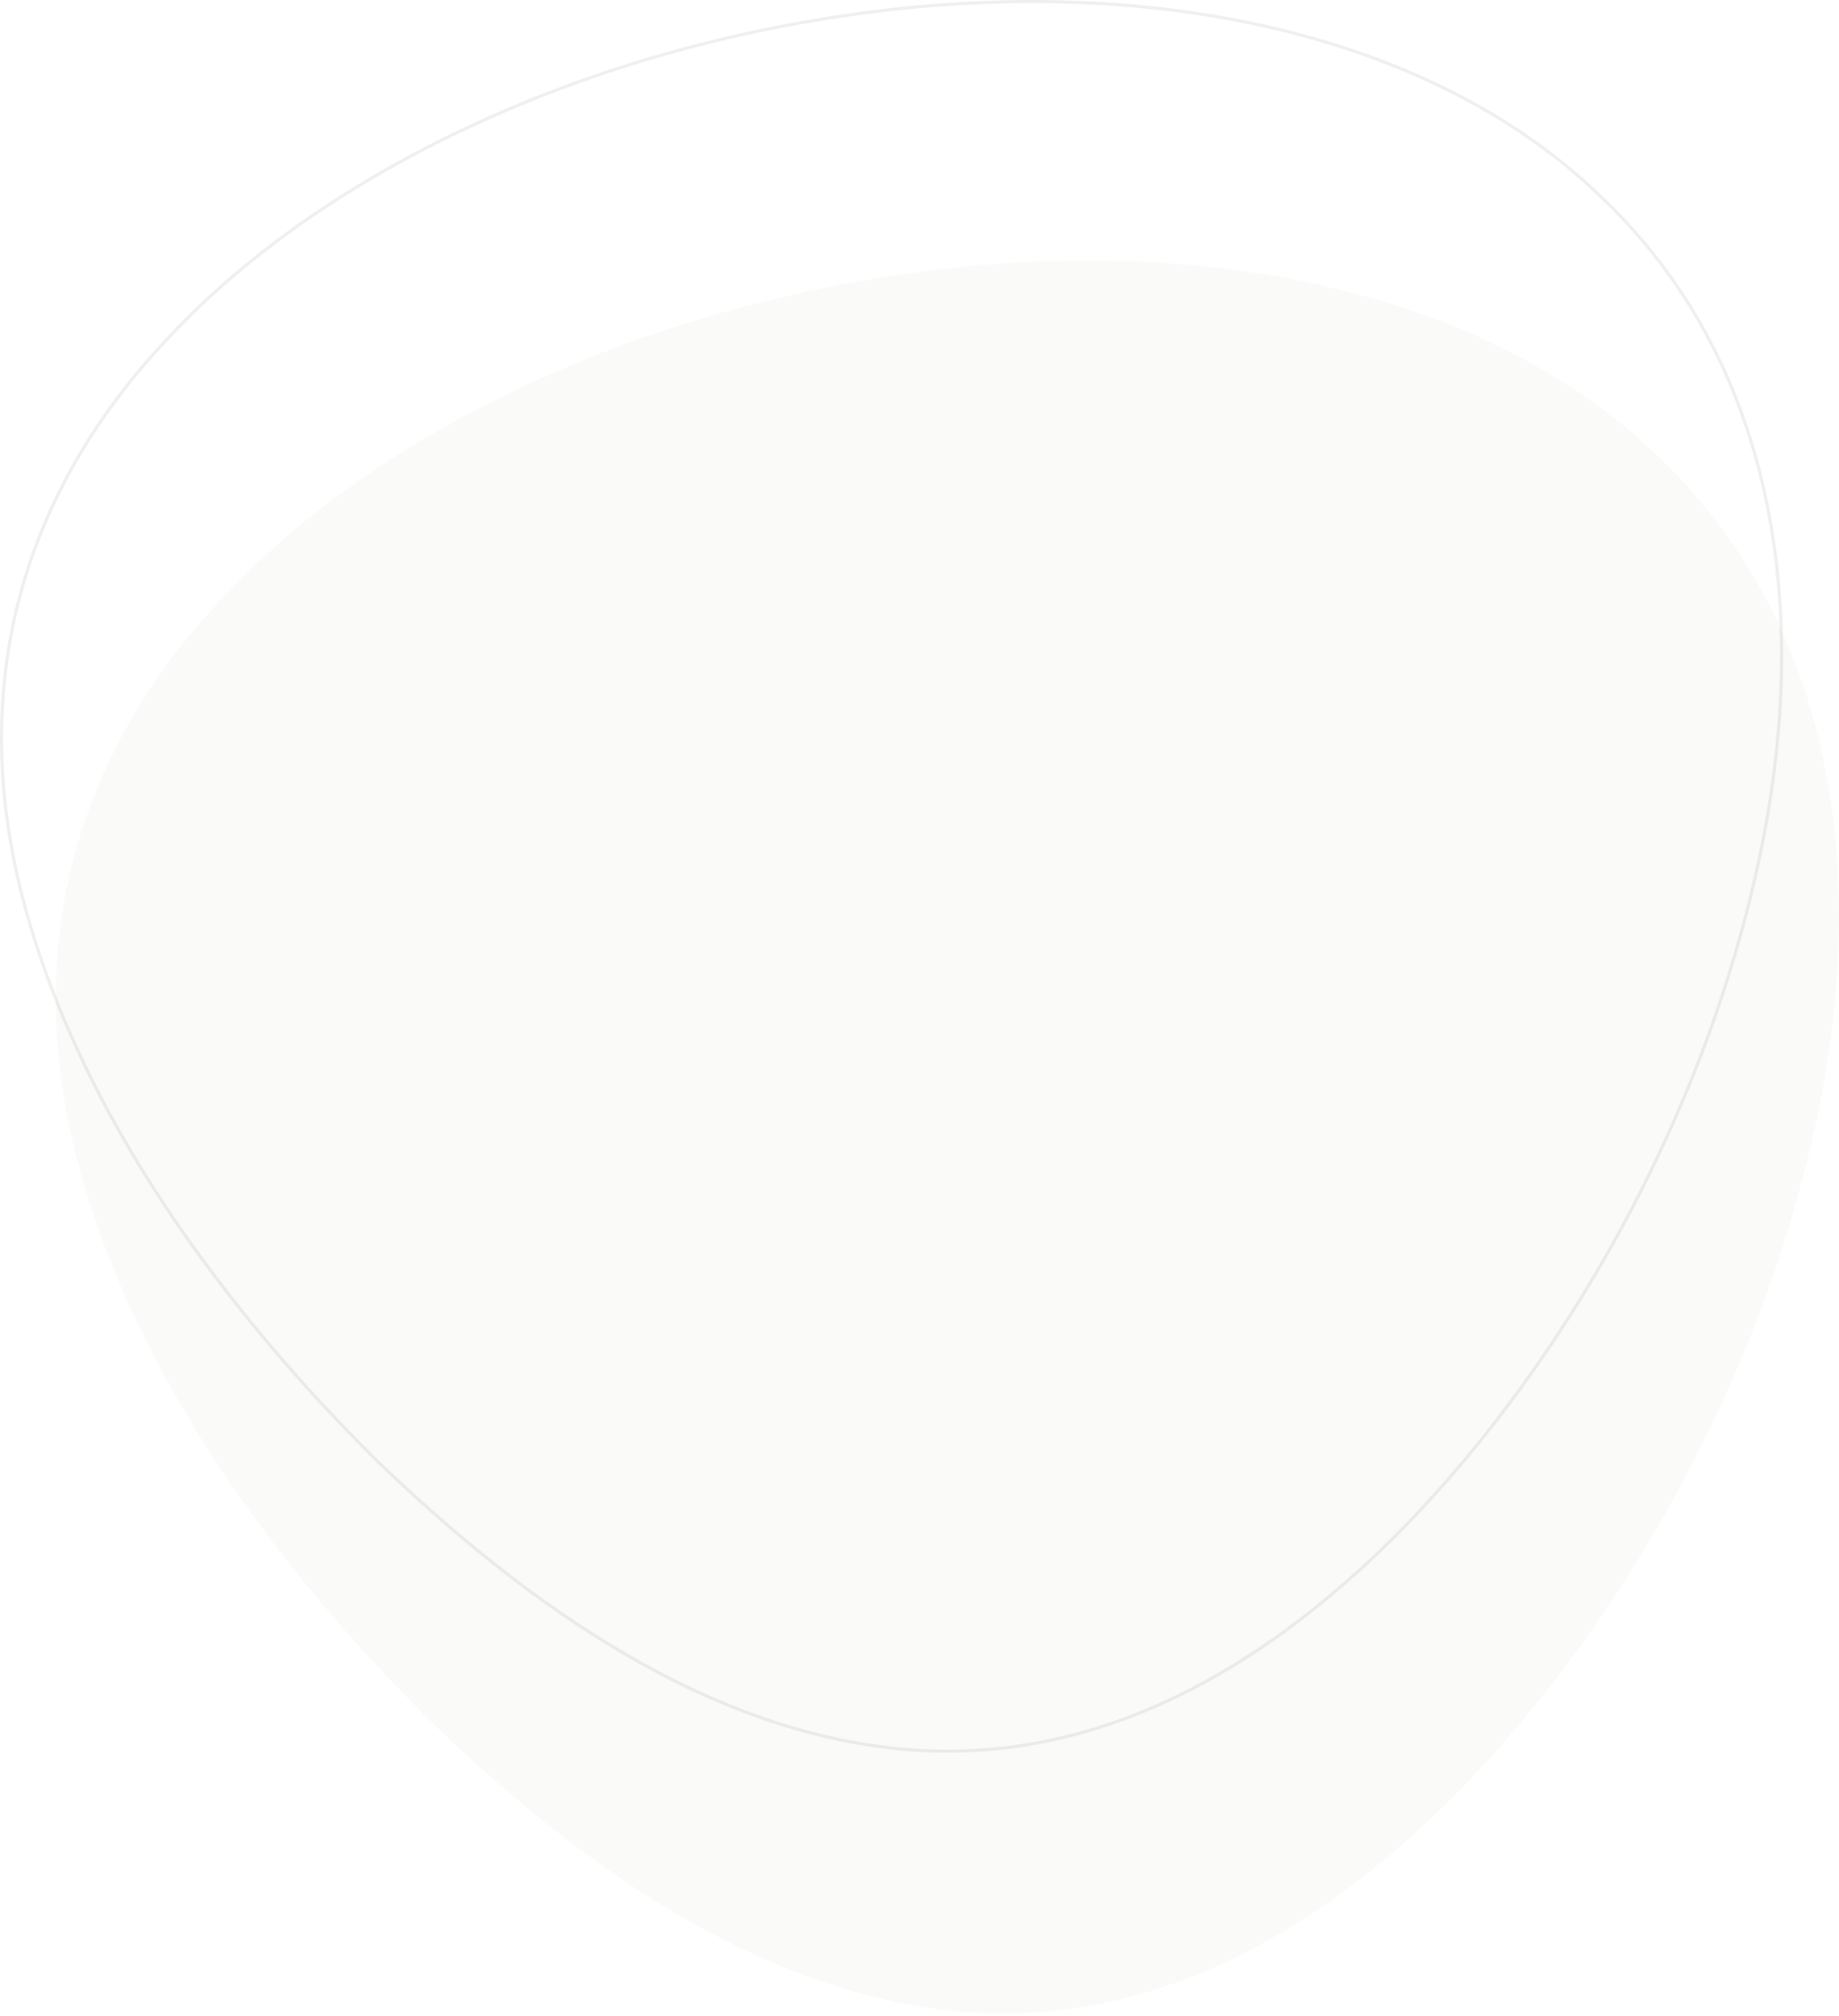 <svg width="593" height="650" viewBox="0 0 593 650" fill="none" xmlns="http://www.w3.org/2000/svg">
<g opacity="0.2">
<path d="M585.927 360.191C567.748 446.475 521.85 524.293 471.632 576.172C420.515 628.41 364.718 654.71 305.501 648.045C246.283 641.38 190.666 604.813 139.369 555.456C89.151 505.739 43.254 443.233 25.074 374.602C6.895 305.611 23.814 241.483 75.112 189.244C125.329 137.366 209.925 97.376 305.501 86.568C401.076 75.94 485.672 98.637 535.889 148.354C587.187 197.711 604.106 273.907 585.927 360.191V360.191Z" fill="#E2E2DA" fill-opacity="0.86"/>
</g>
<g opacity="0.2">
<path d="M57.469 105.595L57.471 105.592C107.593 53.813 192.073 13.863 287.556 3.065C383.038 -7.552 467.462 15.134 517.537 64.709L517.542 64.714C568.68 113.917 585.593 189.917 567.437 276.088C549.279 362.272 503.432 440.006 453.275 491.822C402.224 543.993 346.57 570.19 287.556 563.548C228.503 556.902 172.985 520.426 121.717 471.098C71.533 421.413 25.705 358.983 7.558 290.474C-10.576 221.656 6.293 157.709 57.469 105.595Z" stroke="#212113" stroke-opacity="0.36"/>
</g>
</svg>
